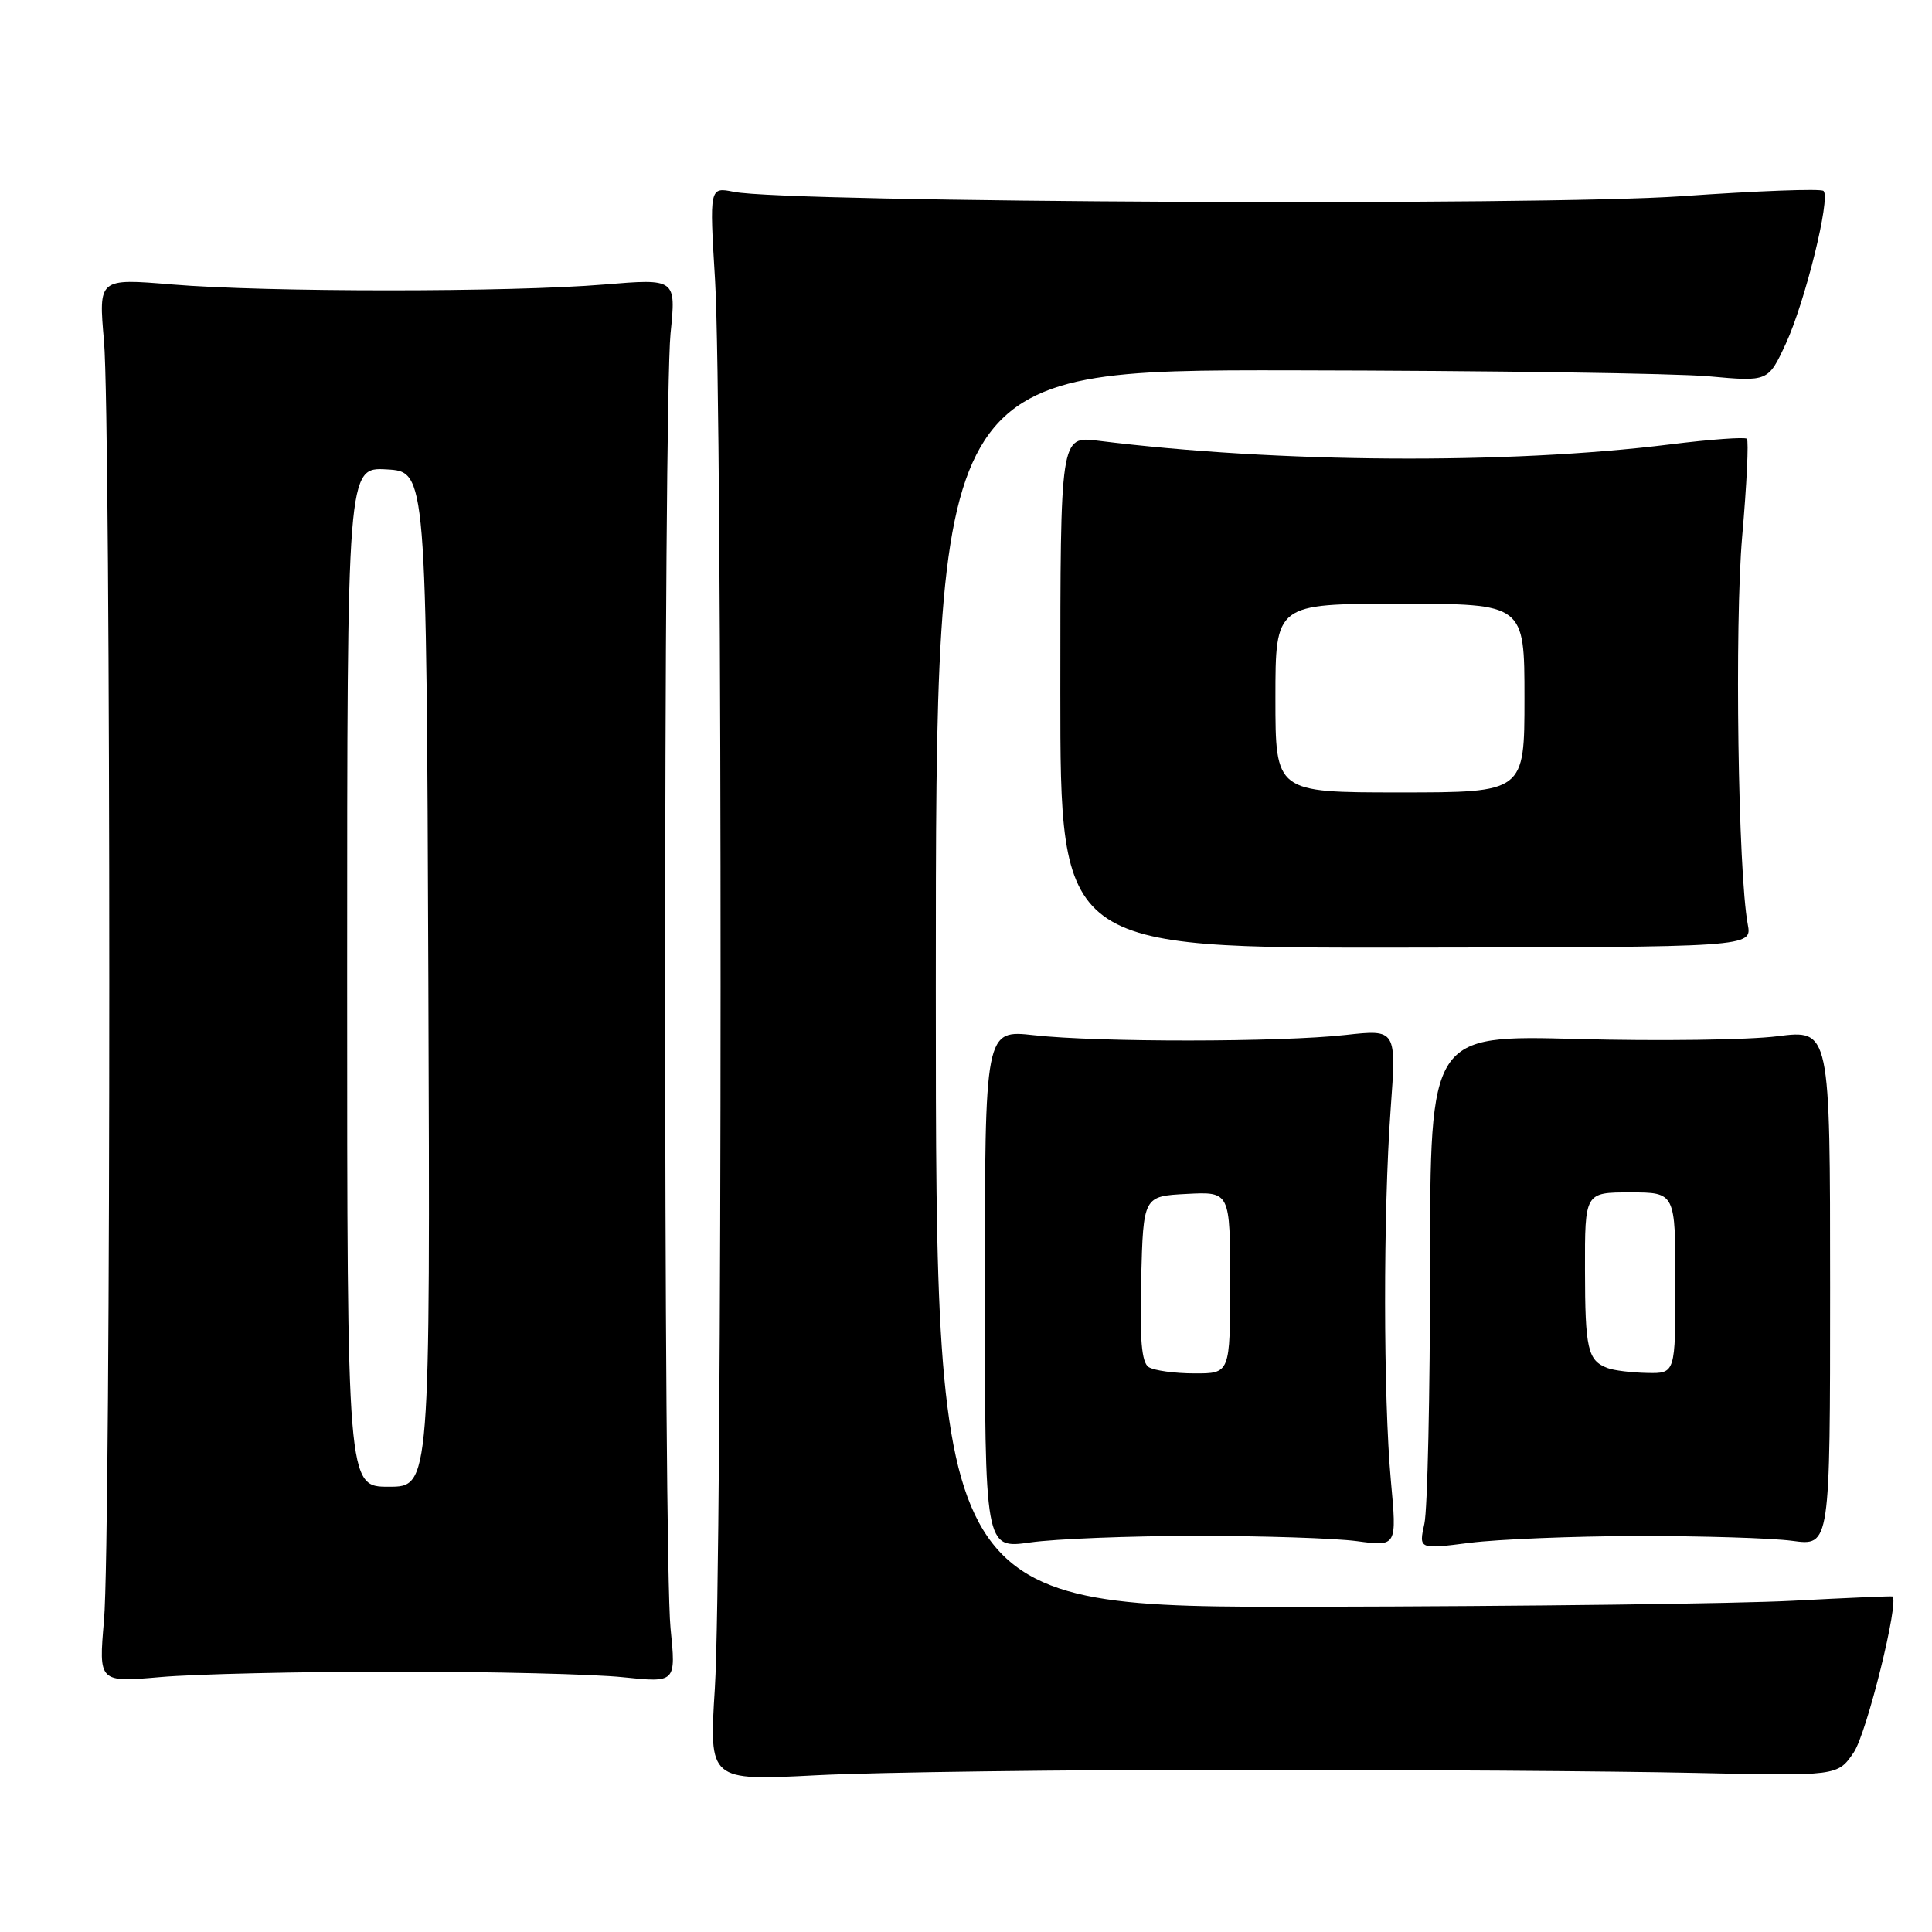 <?xml version="1.0" encoding="UTF-8" standalone="no"?>
<!DOCTYPE svg PUBLIC "-//W3C//DTD SVG 1.1//EN" "http://www.w3.org/Graphics/SVG/1.1/DTD/svg11.dtd" >
<svg xmlns="http://www.w3.org/2000/svg" xmlns:xlink="http://www.w3.org/1999/xlink" version="1.1" viewBox="0 0 256 256">
 <g >
 <path fill="currentColor"
d=" M 164.00 234.50 C 186.82 234.50 214.05 234.69 224.50 234.92 C 243.50 235.34 243.50 235.34 245.64 232.19 C 247.36 229.65 251.72 212.02 250.75 211.54 C 250.61 211.48 244.65 211.73 237.50 212.11 C 230.35 212.49 201.89 212.85 174.25 212.90 C 124.00 213.00 124.00 213.00 124.00 131.00 C 124.00 49.00 124.00 49.00 171.25 49.07 C 197.24 49.11 222.05 49.47 226.39 49.86 C 234.29 50.58 234.29 50.58 236.63 45.54 C 239.17 40.05 242.59 26.25 241.63 25.30 C 241.31 24.97 232.82 25.29 222.77 26.00 C 204.18 27.31 104.45 26.85 97.25 25.42 C 94.00 24.77 94.00 24.77 94.75 37.14 C 95.74 53.50 95.72 208.08 94.72 223.73 C 93.95 235.97 93.95 235.97 108.22 235.23 C 116.08 234.83 141.18 234.50 164.00 234.50 Z  M 52.50 221.50 C 65.15 221.50 78.67 221.83 82.54 222.24 C 89.58 222.97 89.58 222.97 88.85 215.74 C 87.90 206.27 87.90 53.68 88.85 44.20 C 89.59 36.91 89.59 36.91 80.04 37.70 C 67.69 38.73 35.23 38.73 22.78 37.69 C 13.05 36.88 13.05 36.88 13.78 45.19 C 14.71 55.97 14.72 203.96 13.78 214.72 C 13.07 222.93 13.07 222.93 21.28 222.22 C 25.80 221.82 39.85 221.50 52.50 221.50 Z  M 158.50 203.51 C 167.30 203.51 176.88 203.82 179.80 204.21 C 185.10 204.92 185.10 204.92 184.30 196.21 C 183.29 185.16 183.27 160.65 184.27 146.95 C 185.04 136.39 185.04 136.39 178.27 137.14 C 169.66 138.10 145.49 138.12 137.00 137.17 C 130.50 136.45 130.50 136.45 130.50 170.84 C 130.50 205.23 130.50 205.23 136.50 204.38 C 139.80 203.91 149.70 203.52 158.50 203.51 Z  M 217.00 203.53 C 225.53 203.52 234.75 203.80 237.50 204.17 C 242.50 204.85 242.50 204.85 242.50 170.63 C 242.50 136.42 242.50 136.42 235.50 137.31 C 231.65 137.80 219.72 137.96 209.00 137.67 C 189.50 137.15 189.50 137.15 189.49 167.82 C 189.49 184.70 189.15 200.03 188.74 201.89 C 187.99 205.29 187.99 205.29 194.75 204.43 C 198.46 203.96 208.47 203.55 217.00 203.53 Z  M 231.59 122.50 C 230.30 115.63 229.83 82.79 230.85 71.05 C 231.45 64.21 231.73 58.40 231.47 58.14 C 231.22 57.89 226.62 58.22 221.26 58.89 C 199.77 61.56 169.29 61.36 145.50 58.40 C 140.50 57.78 140.50 57.78 140.50 91.70 C 140.50 125.62 140.50 125.62 186.33 125.56 C 232.15 125.50 232.15 125.50 231.59 122.50 Z  M 46.00 129.45 C 46.00 61.90 46.00 61.90 51.25 62.20 C 56.50 62.50 56.50 62.50 56.76 129.75 C 57.01 197.00 57.01 197.00 51.51 197.00 C 46.00 197.00 46.00 197.00 46.00 129.45 Z  M 152.21 181.15 C 151.27 180.55 151.00 177.48 151.21 169.42 C 151.50 158.50 151.50 158.50 157.25 158.20 C 163.00 157.90 163.00 157.90 163.00 169.95 C 163.00 182.00 163.00 182.00 158.25 181.98 C 155.64 181.98 152.92 181.60 152.21 181.15 Z  M 213.00 181.27 C 210.38 180.28 210.03 178.74 210.02 168.25 C 210.00 158.00 210.00 158.00 216.00 158.00 C 222.00 158.00 222.00 158.00 222.00 170.00 C 222.00 182.00 222.00 182.00 218.25 181.92 C 216.19 181.88 213.82 181.59 213.00 181.27 Z  M 169.00 92.50 C 169.00 80.00 169.00 80.00 185.50 80.00 C 202.00 80.00 202.00 80.00 202.00 92.50 C 202.00 105.00 202.00 105.00 185.50 105.00 C 169.00 105.00 169.00 105.00 169.00 92.50 Z "/>
</g>
</svg>